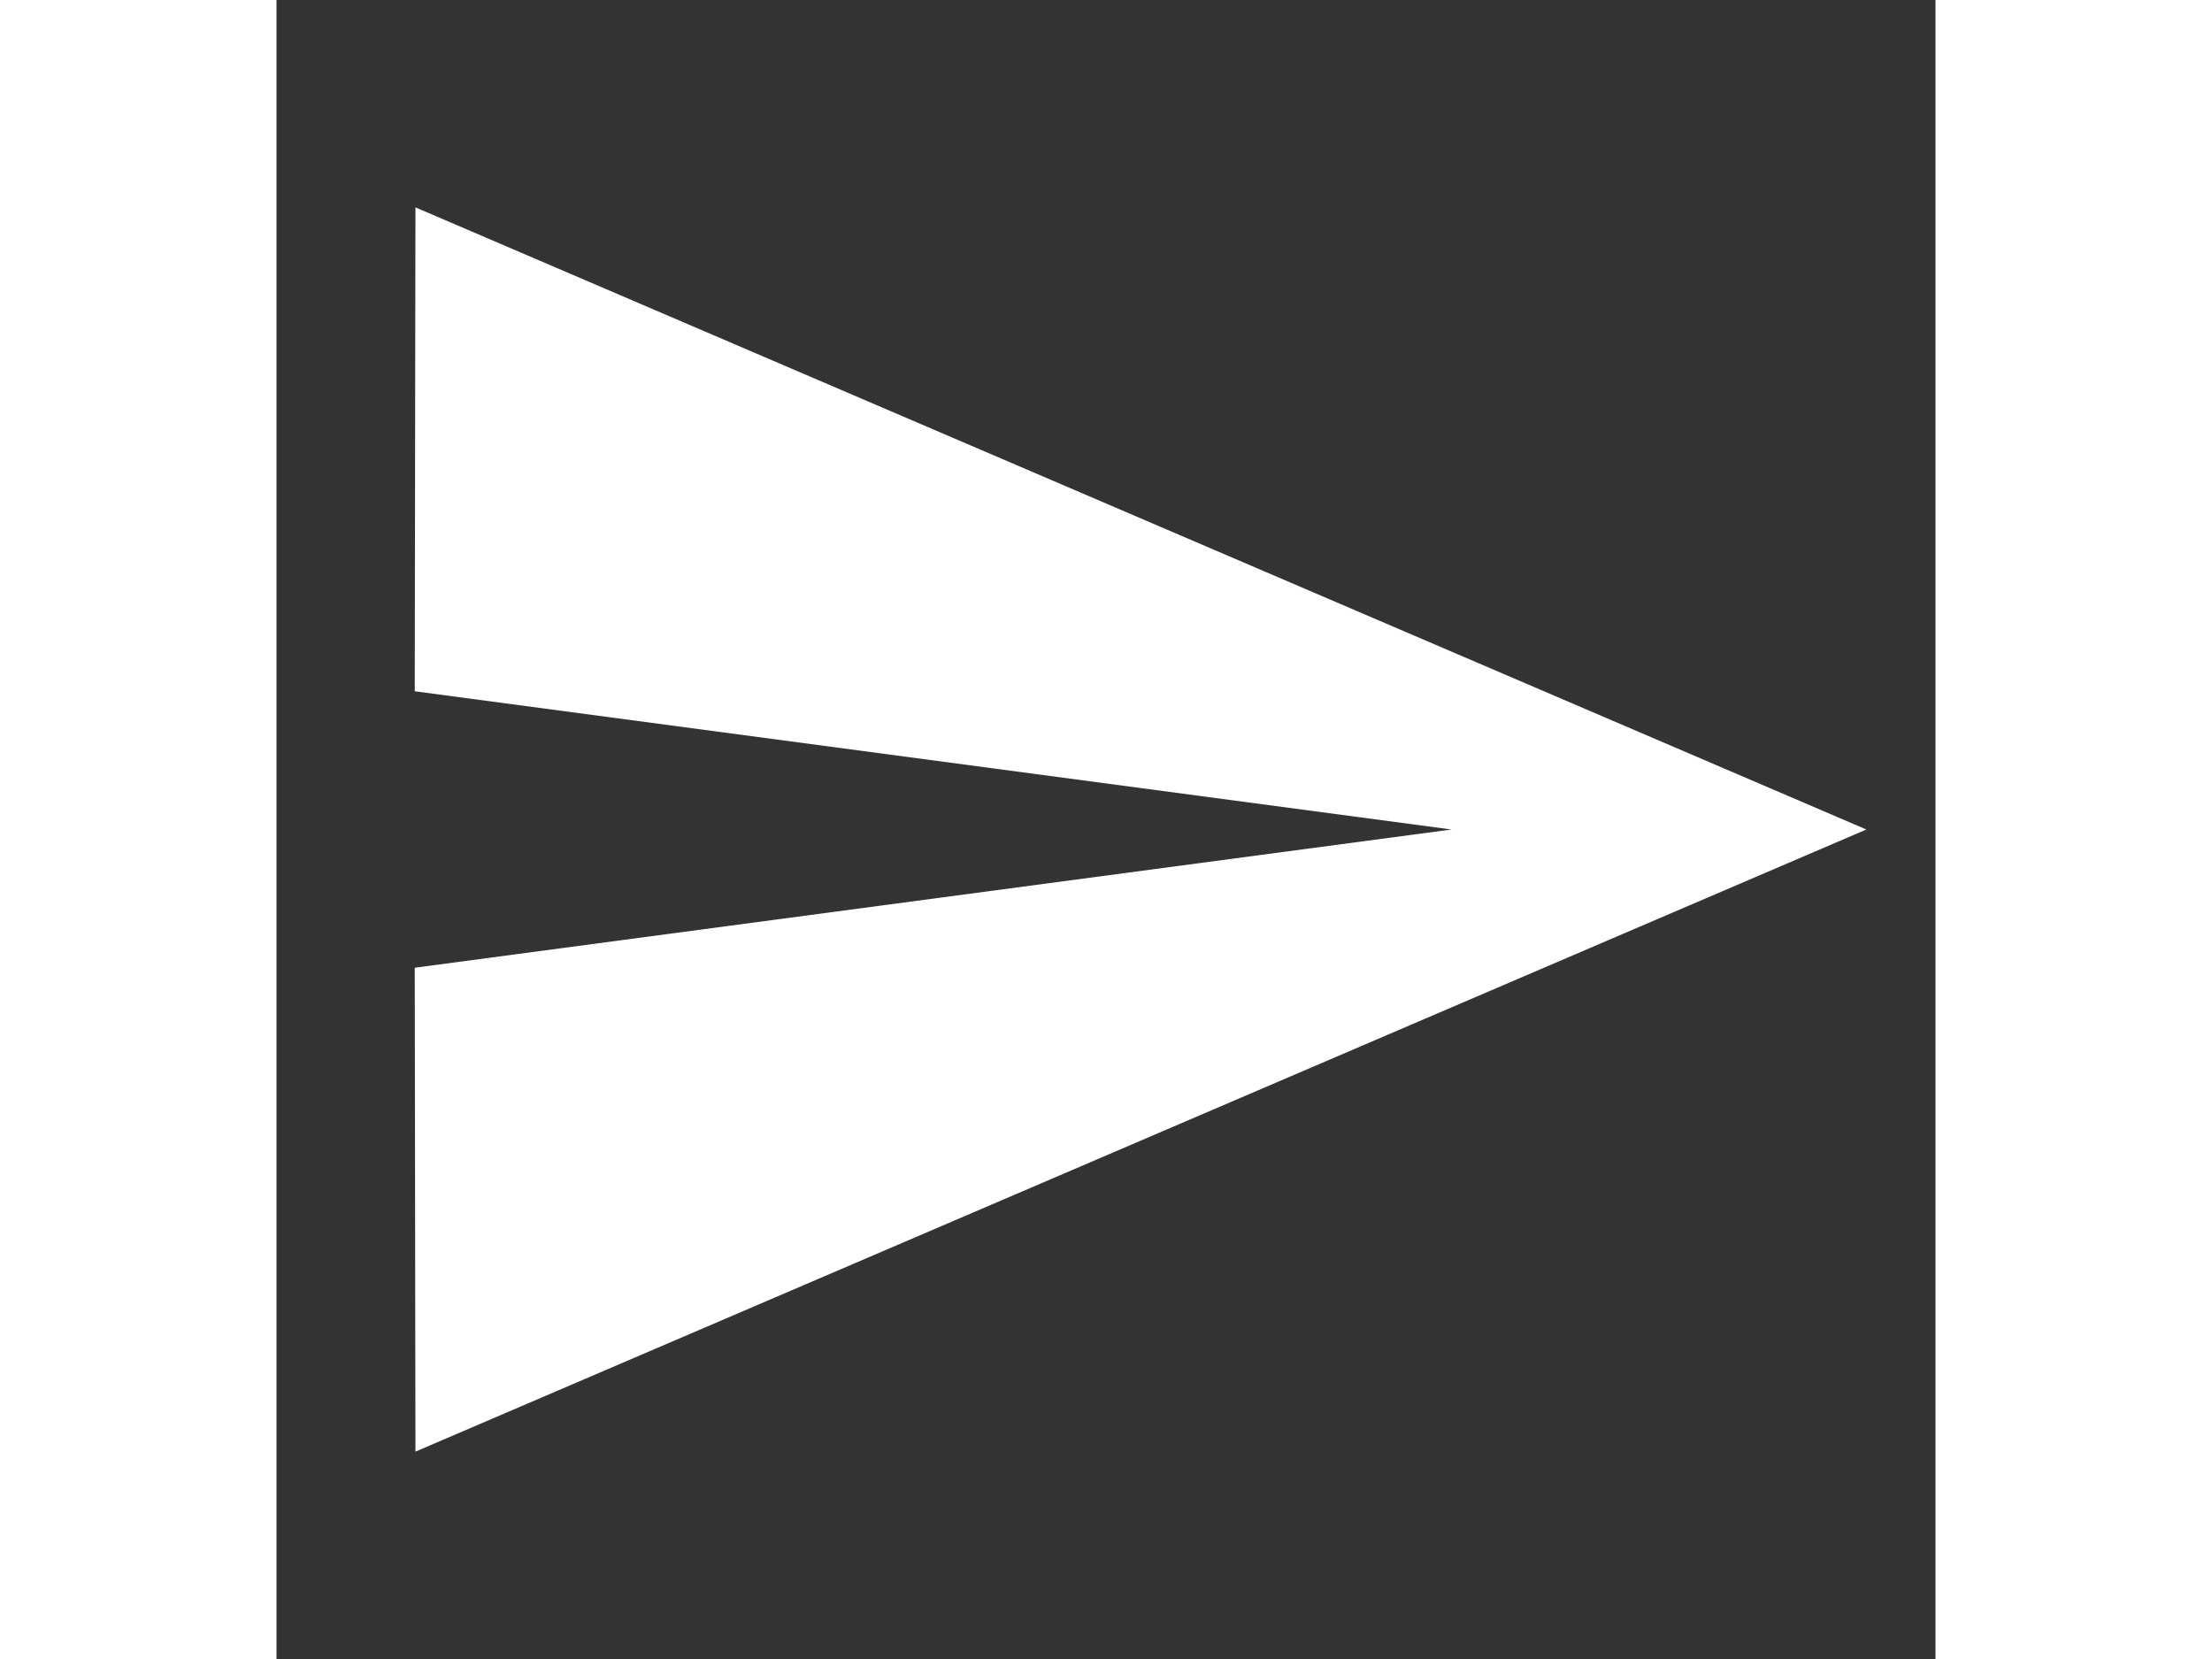 <svg xmlns="http://www.w3.org/2000/svg" width="40px" height="30px" viewBox="0 0 24 24"><rect x="0" y="0" width="24" height="24" fill="#333333" stroke="none"/><path fill="#fff" d="M2.01 21L23 12L2.01 3L2 10l15 2l-15 2z"/></svg>